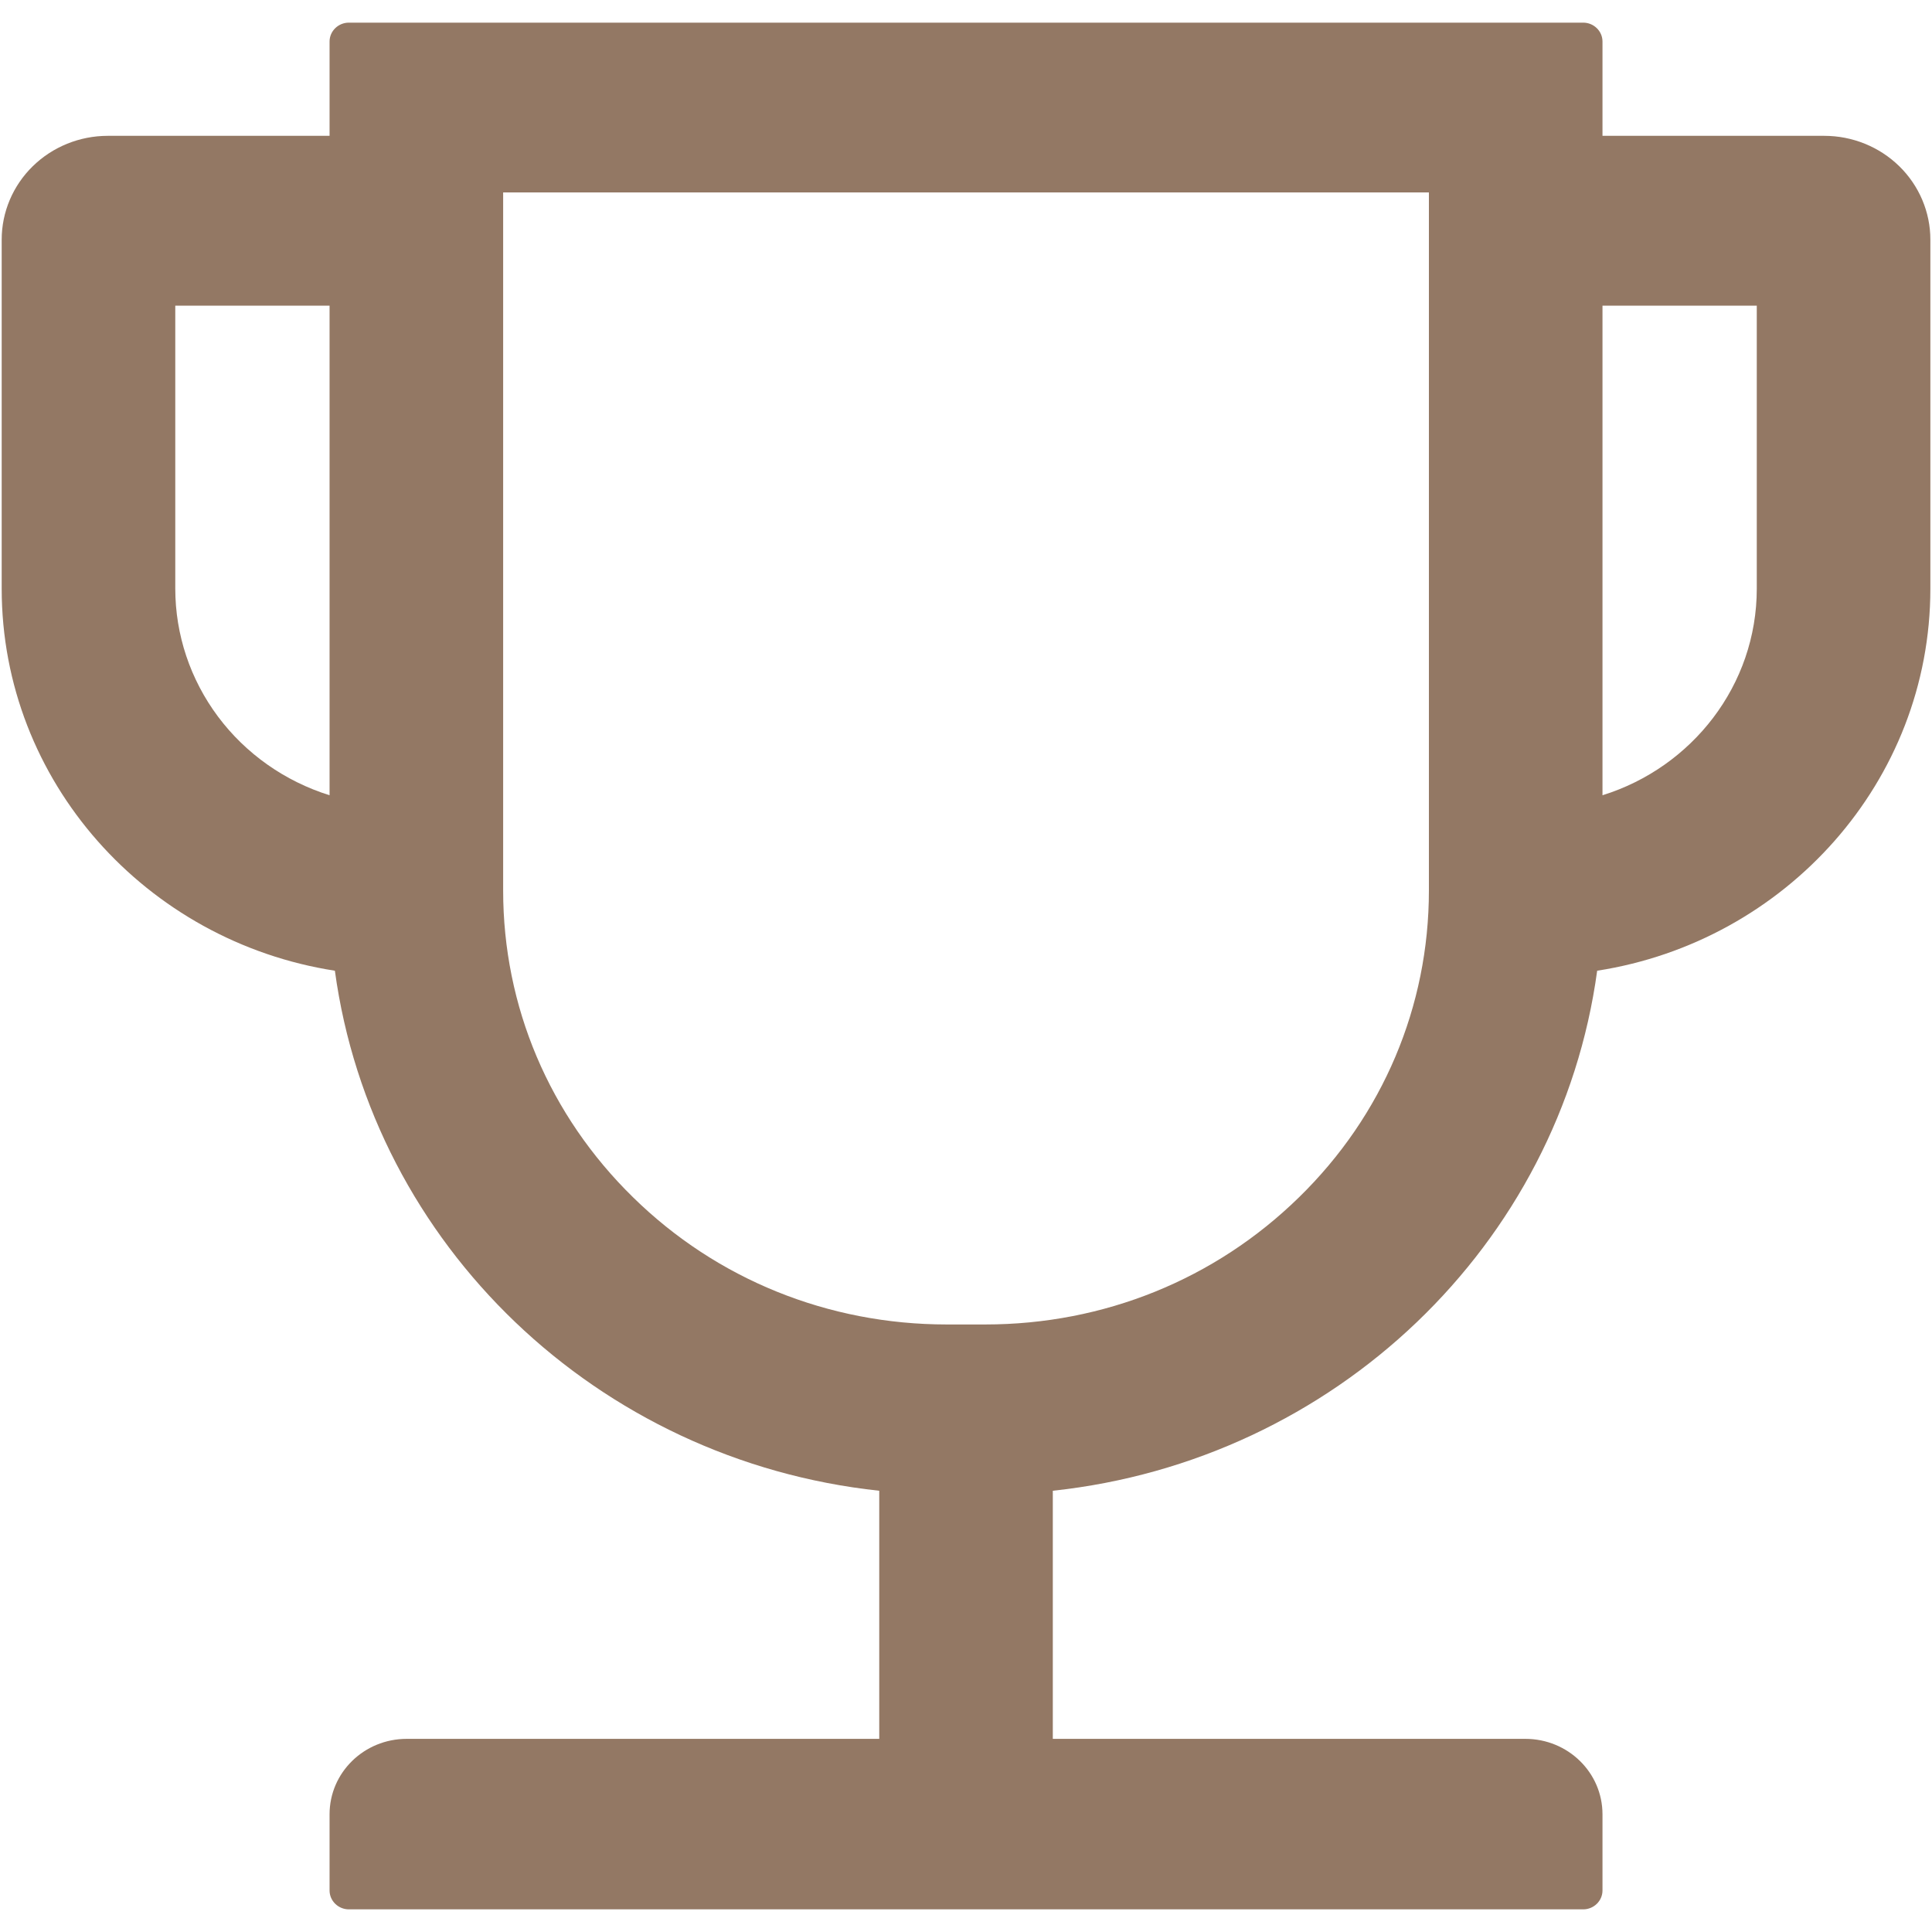 <svg width="72" height="72" viewBox="0 0 72 72" fill="none" xmlns="http://www.w3.org/2000/svg">
<path d="M67.985 5.062H59.72V1.547C59.72 1.16 59.396 0.844 59.001 0.844H13.001C12.606 0.844 12.282 1.16 12.282 1.547V5.062H4.017C2.968 5.062 1.963 5.47 1.221 6.195C0.48 6.92 0.063 7.904 0.063 8.93V21.938C0.063 29.118 5.454 35.086 12.48 36.176C13.873 46.389 22.255 54.431 32.767 55.556V64.802H15.157C13.567 64.802 12.282 66.059 12.282 67.614V70.453C12.282 70.84 12.606 71.156 13.001 71.156H59.001C59.396 71.156 59.72 70.84 59.72 70.453V67.614C59.72 66.059 58.435 64.802 56.845 64.802H39.235V55.556C49.747 54.431 58.13 46.389 59.522 36.176C66.548 35.086 71.939 29.118 71.939 21.938V8.93C71.939 7.904 71.522 6.92 70.781 6.195C70.039 5.47 69.034 5.062 67.985 5.062ZM6.532 21.938V11.391H12.282V29.637C10.613 29.115 9.157 28.088 8.124 26.705C7.09 25.321 6.533 23.651 6.532 21.938ZM53.251 33.188C53.251 37.503 51.535 41.572 48.408 44.622C45.282 47.681 41.131 49.359 36.72 49.359H35.282C30.871 49.359 26.711 47.681 23.594 44.622C20.467 41.563 18.751 37.503 18.751 33.188V7.172H53.251V33.188ZM65.47 21.938C65.47 25.541 63.053 28.6 59.72 29.637V11.391H65.47V21.938Z" fill="#937864"/>
</svg>
